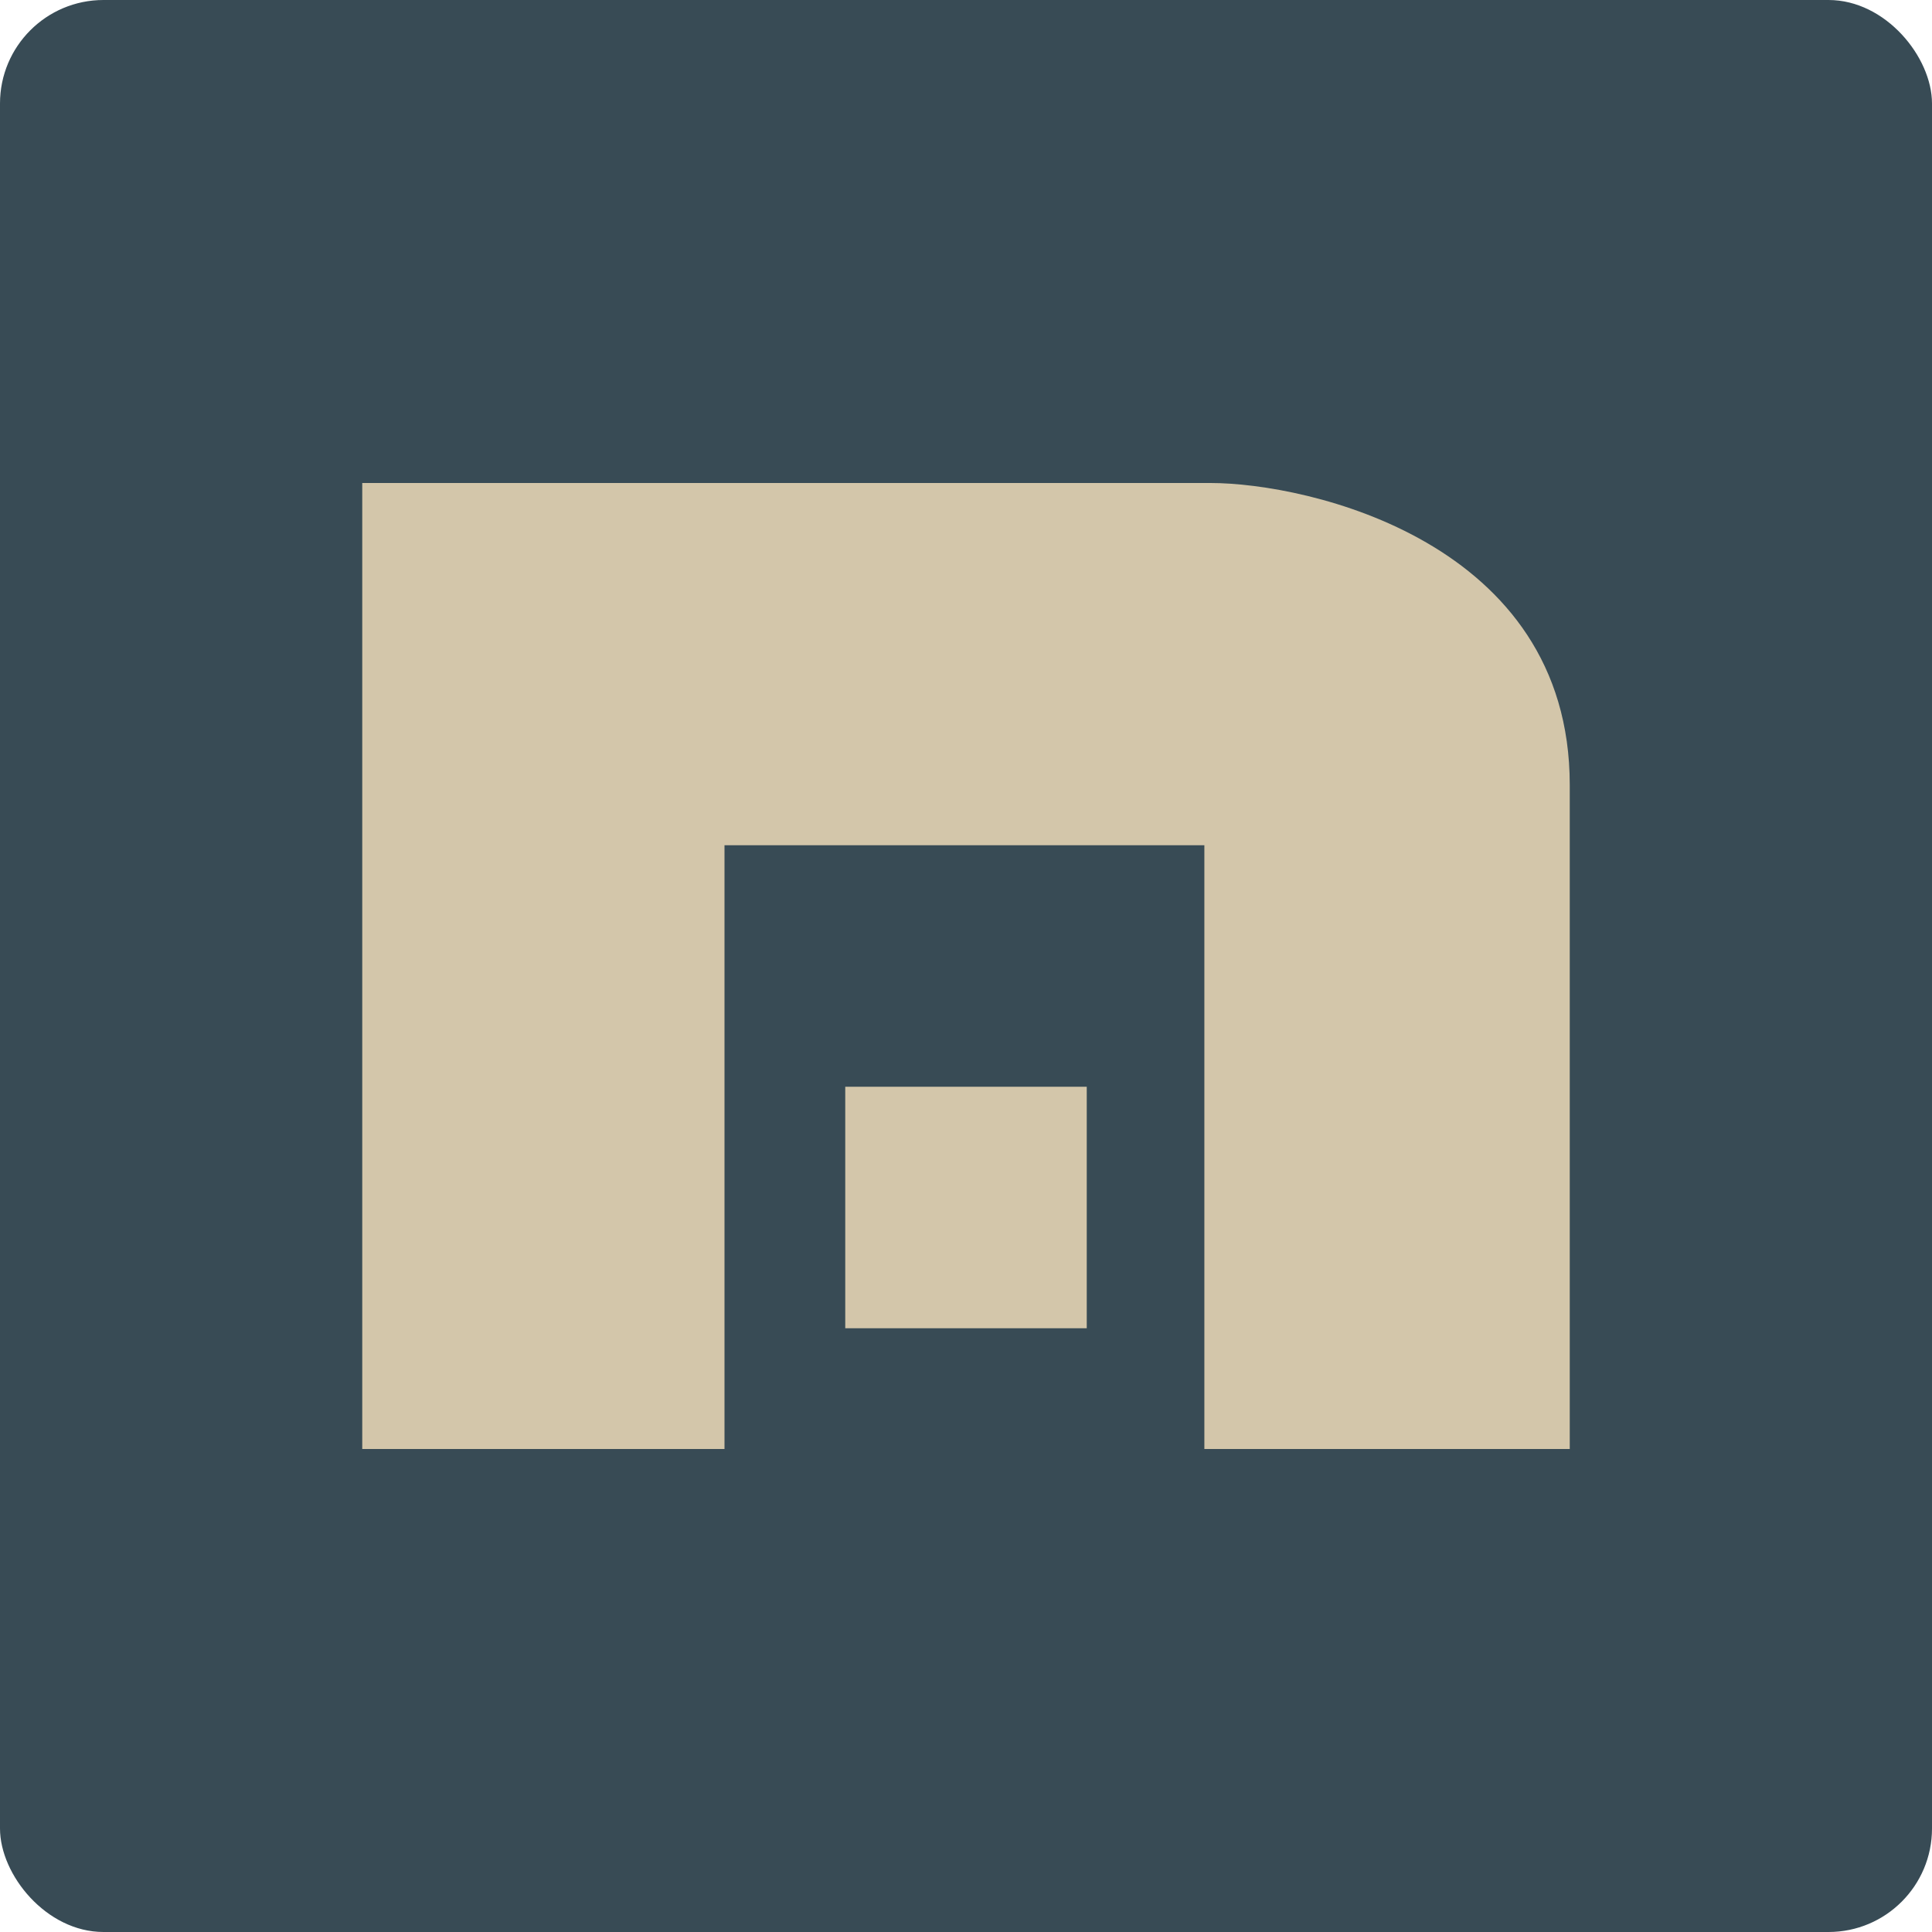 <svg xmlns="http://www.w3.org/2000/svg" width="16" height="16" version="1">
 <rect fill="#384b55" width="16" height="16" x="0" y="0" rx=".857" ry=".857"/>
 <path fill="#d3c6aa" d="m3 4v8h3v-5h3.974v5h3.026v-5.5c0-2.017-2.173-2.5-2.975-2.5z"/>
 <path fill="#d3c6aa" d="m7 9v2h2v-2h-2z"/>
</svg>
